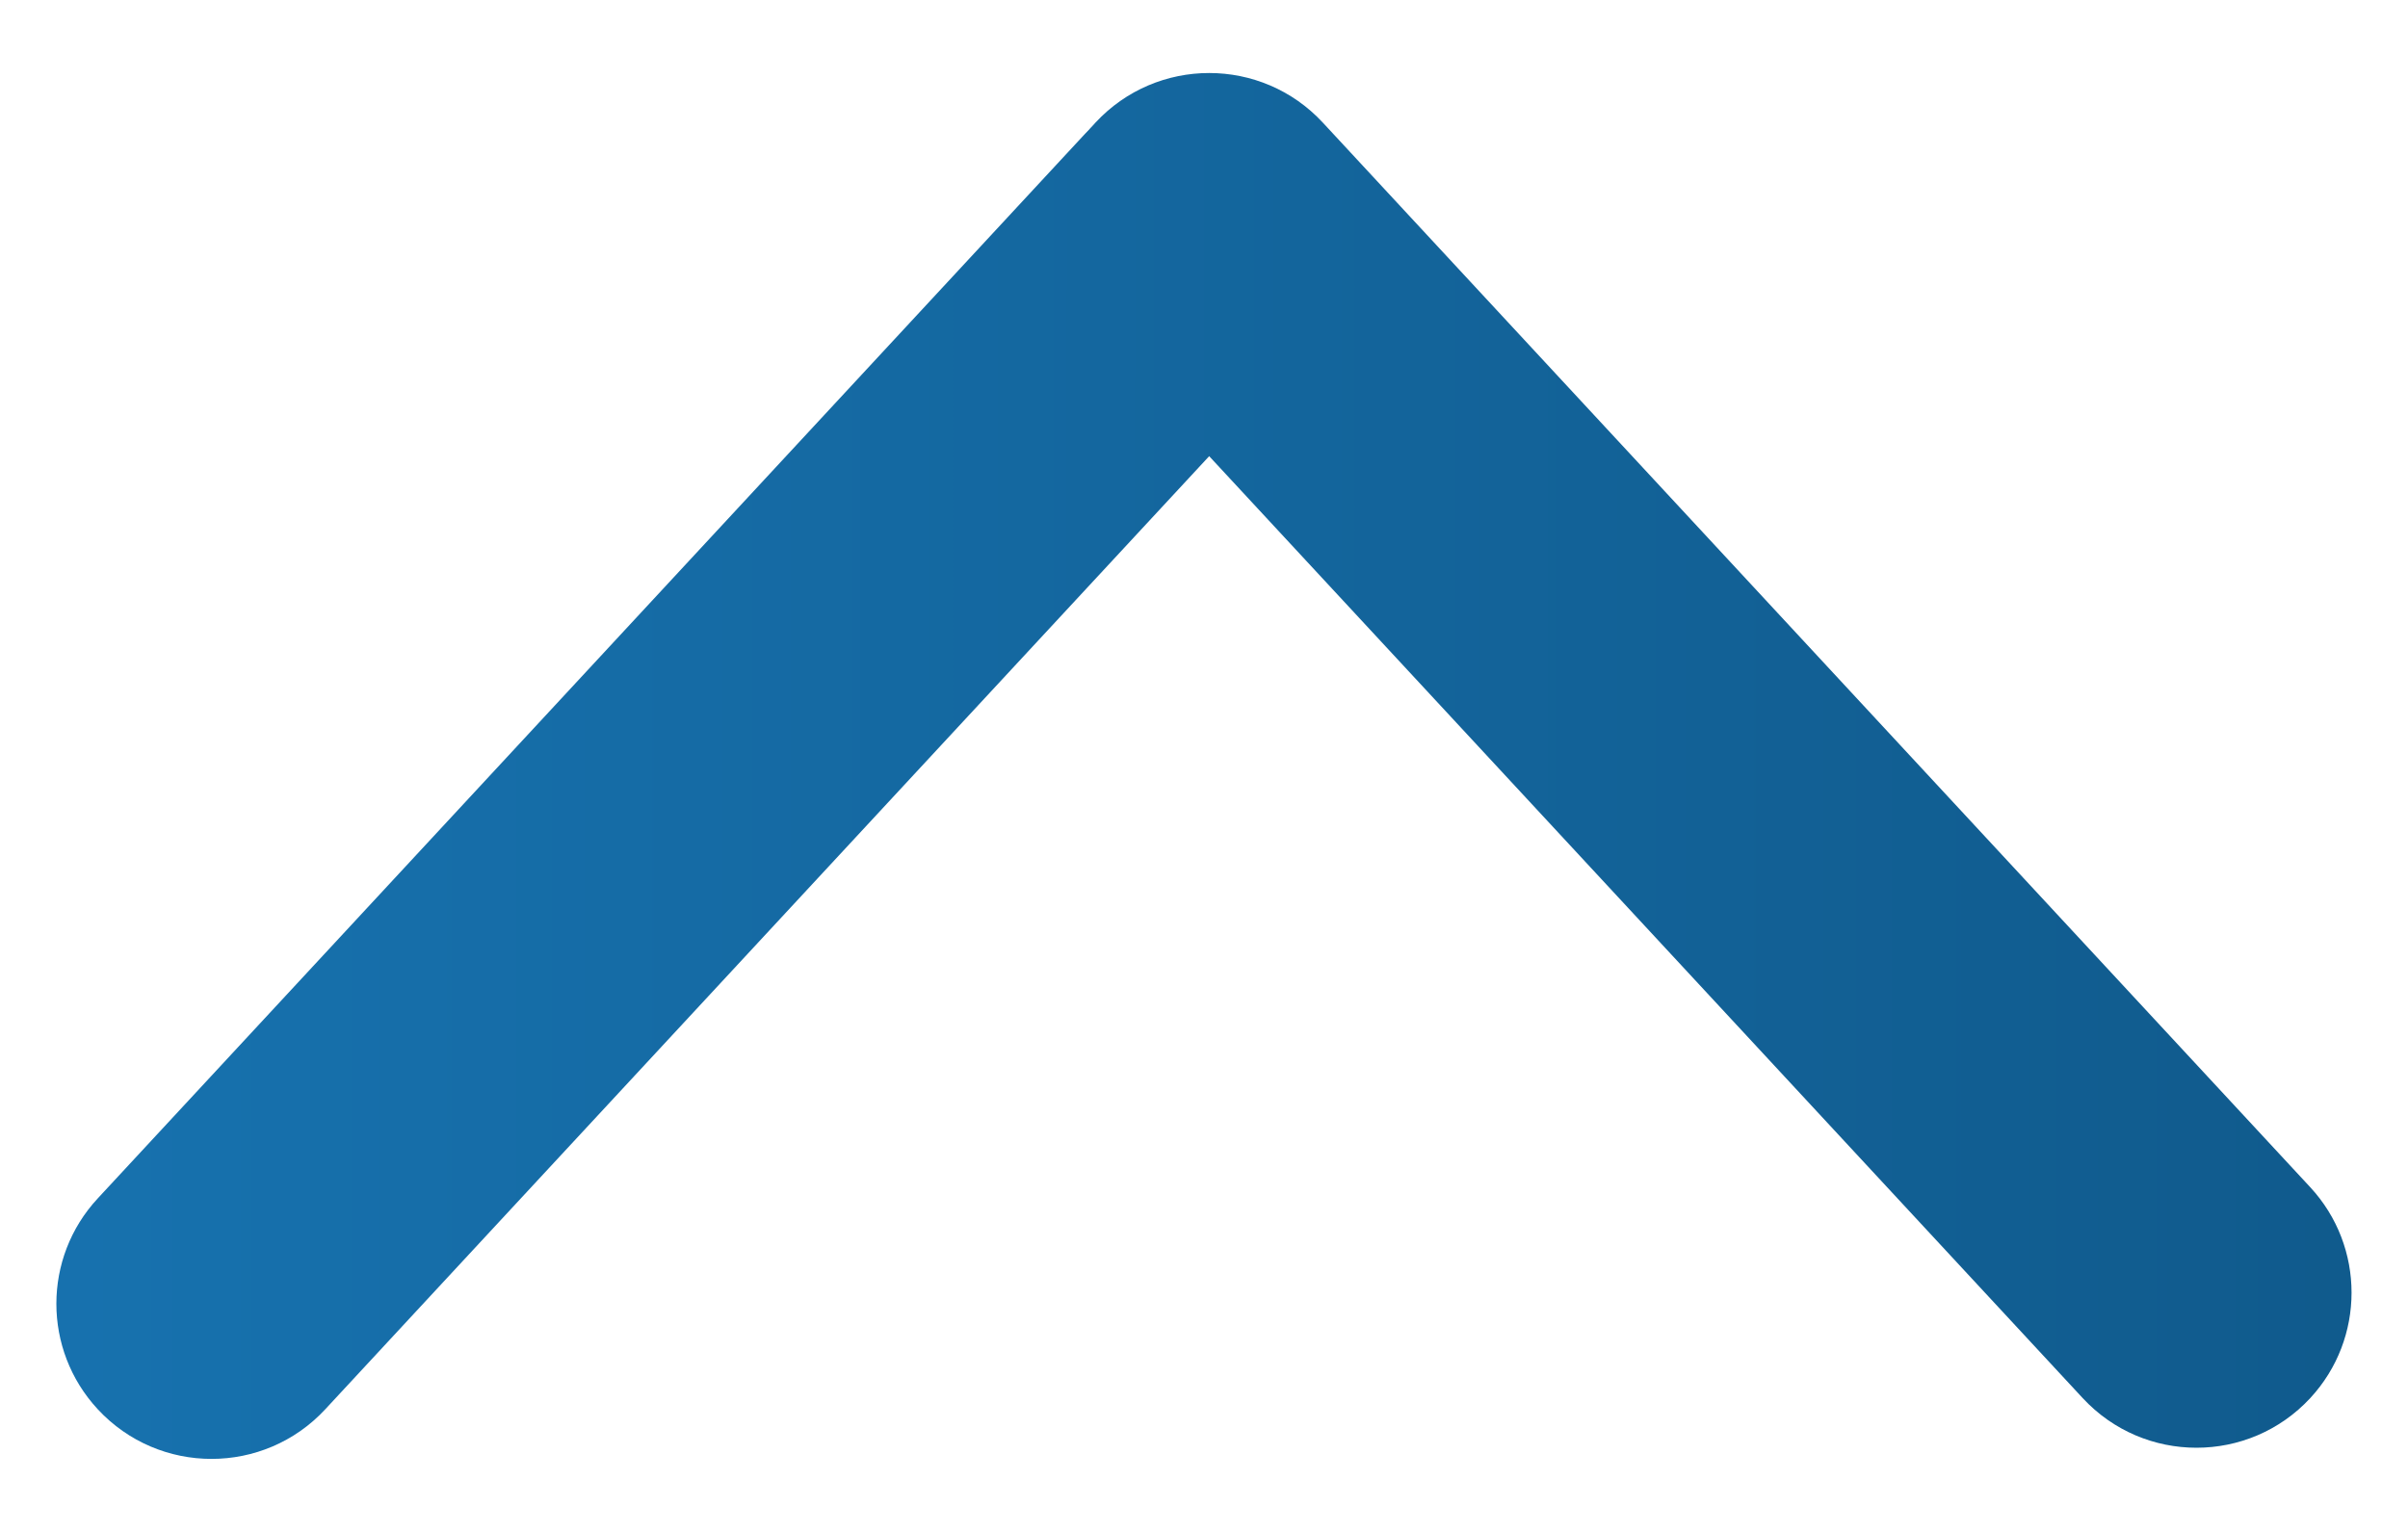 <svg width="22" height="14" viewBox="0 0 22 14" fill="none" xmlns="http://www.w3.org/2000/svg">
<path d="M0.893 10.952C0.389 11.495 0.389 12.335 0.893 12.879V12.879C1.454 13.484 2.411 13.484 2.972 12.879L11.992 3.15C12.496 2.606 12.496 1.766 11.992 1.223V1.223C11.431 0.618 10.474 0.618 9.913 1.223L0.893 10.952Z" fill="url(#paint0_linear_15_751)"/>
<path d="M19.028 12.777C19.589 13.382 20.546 13.382 21.107 12.777V12.777C21.61 12.234 21.61 11.393 21.107 10.85L12.086 1.121C11.526 0.516 10.569 0.516 10.008 1.121V1.121C9.504 1.665 9.504 2.505 10.008 3.048L19.028 12.777Z" fill="url(#paint1_linear_15_751)"/>
<defs>
<linearGradient id="paint0_linear_15_751" x1="-3.0598e-07" y1="7" x2="22" y2="7" gradientUnits="userSpaceOnUse">
<stop stop-color="#1772AF"/>
<stop offset="1" stop-color="#105A8C"/>
</linearGradient>
<linearGradient id="paint1_linear_15_751" x1="-3.0598e-07" y1="7" x2="22" y2="7" gradientUnits="userSpaceOnUse">
<stop stop-color="#1772AF"/>
<stop offset="1" stop-color="#105A8C"/>
</linearGradient>
</defs>
</svg>

